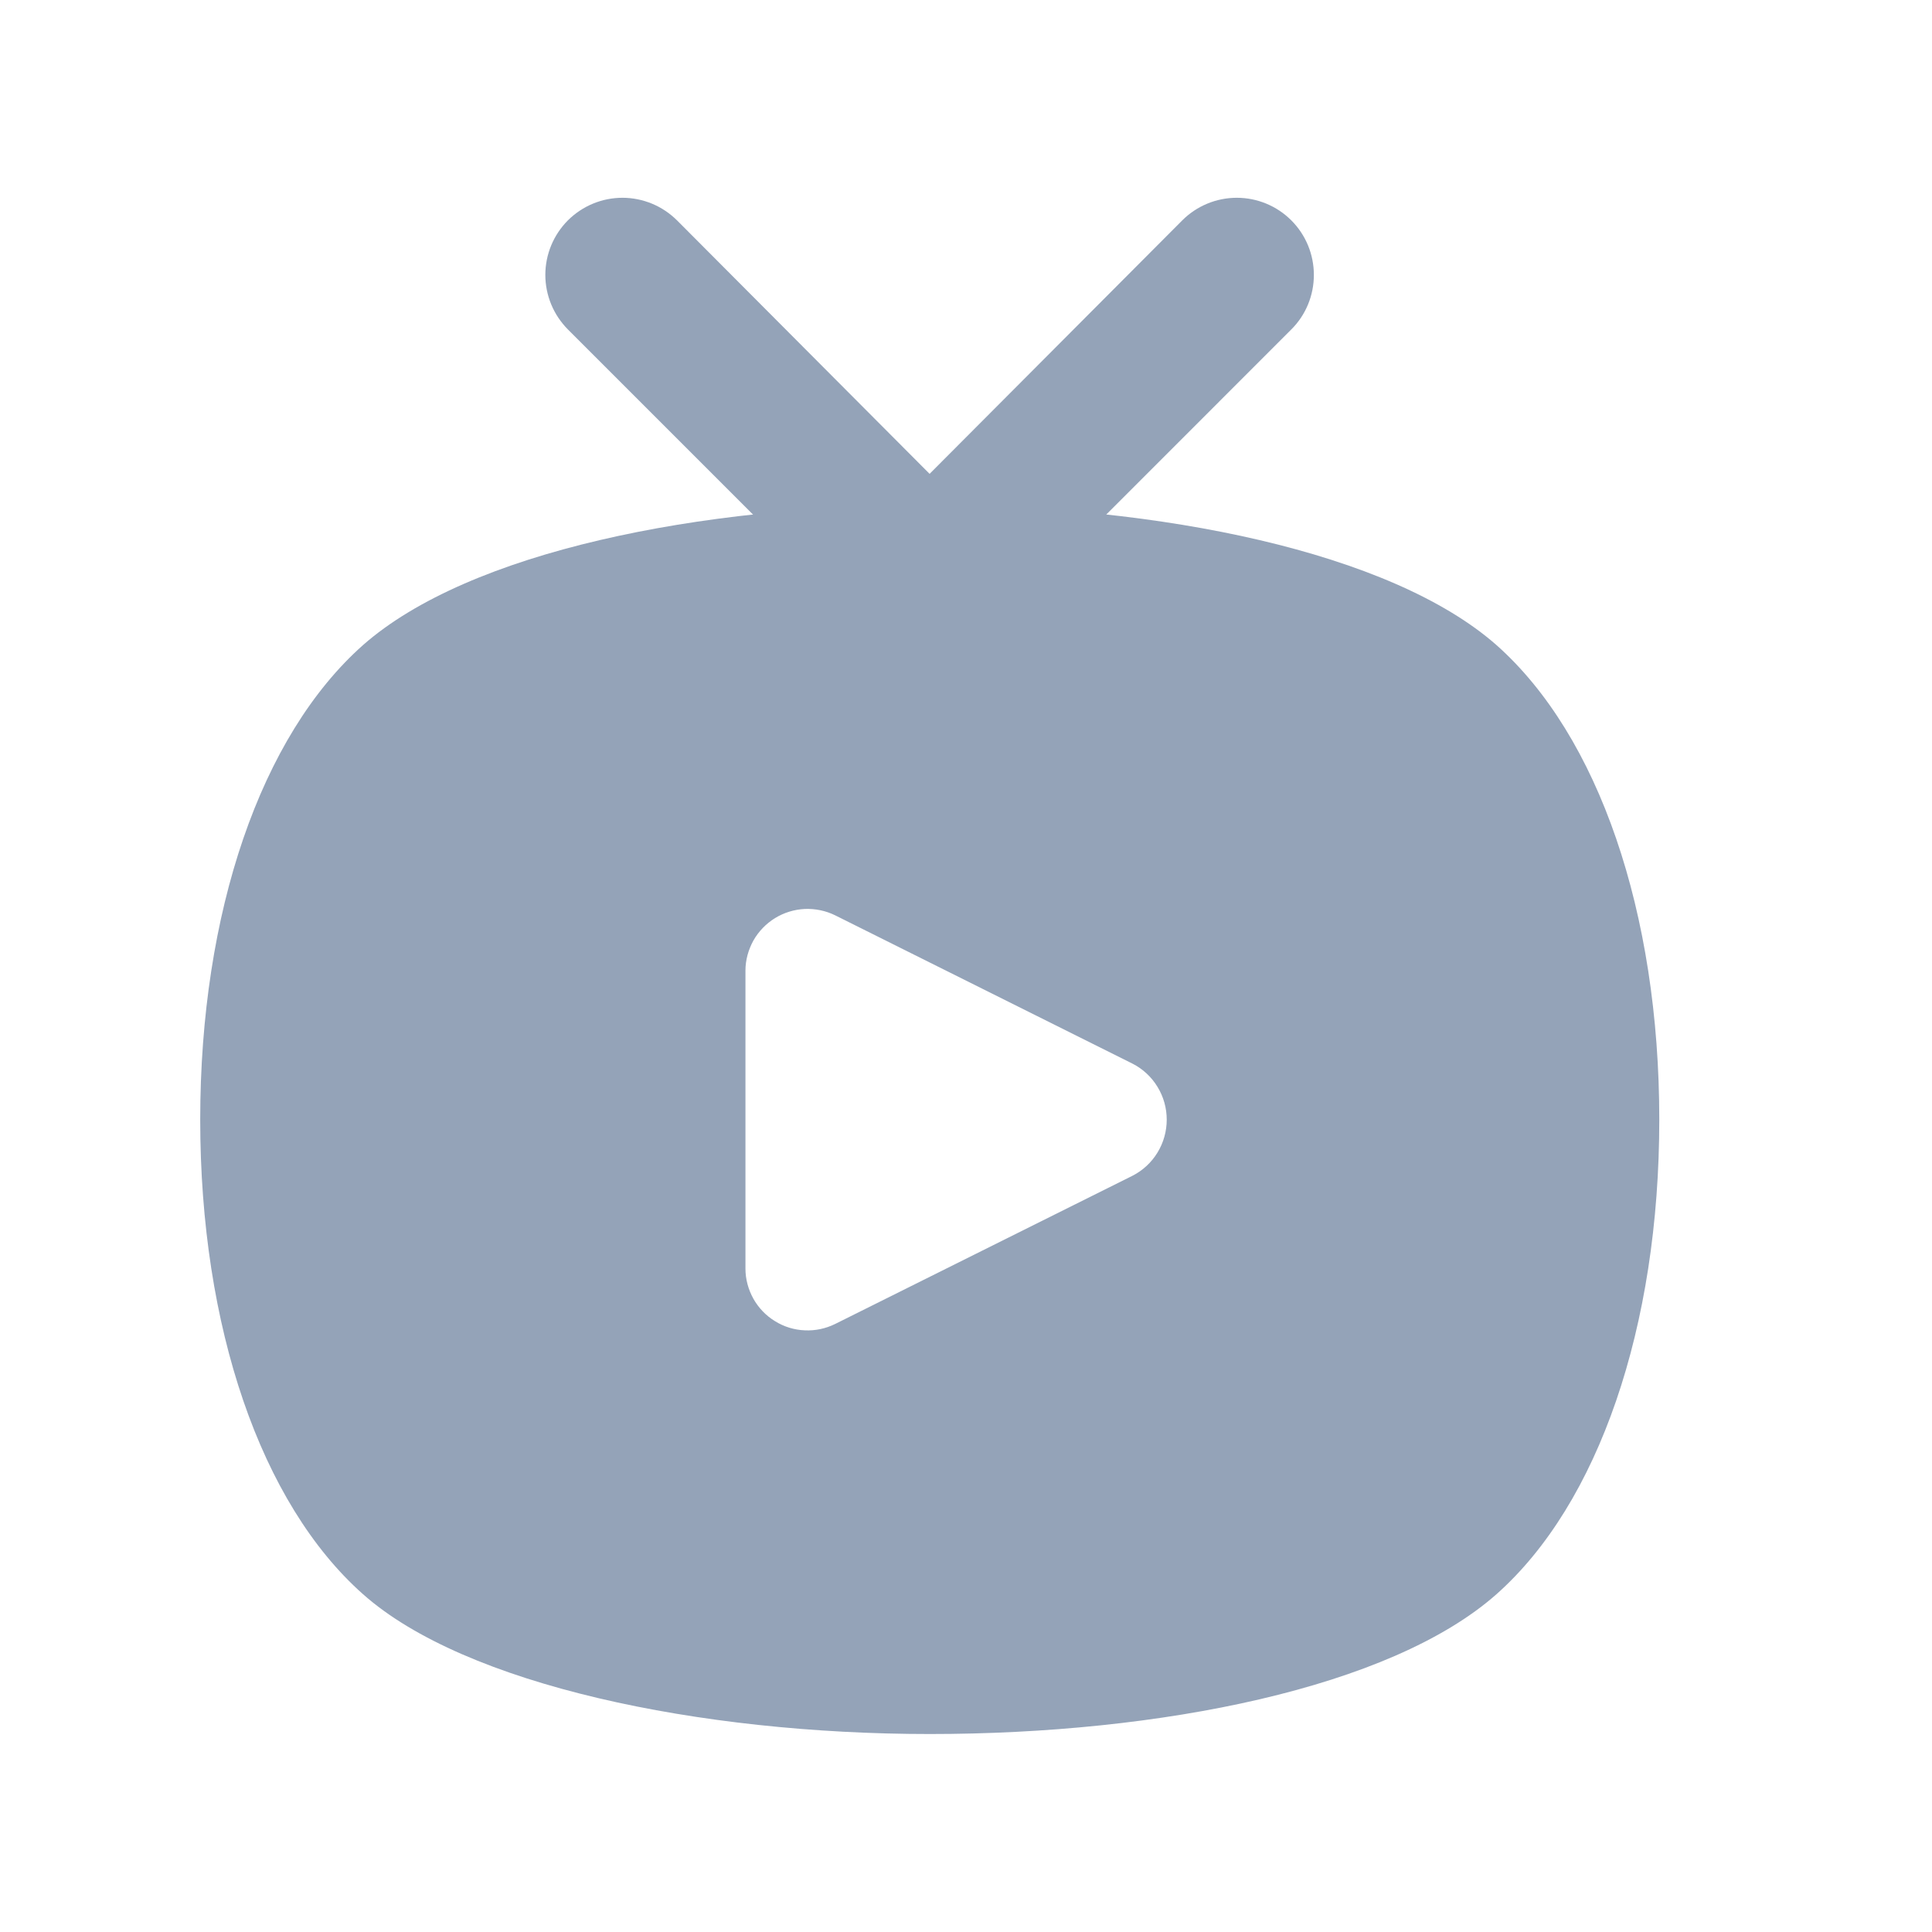 <svg width="19" height="19" viewBox="0 0 19 19" fill="none" xmlns="http://www.w3.org/2000/svg">
<path d="M14.717 6.344C12.632 4.509 5.654 4.509 3.57 6.344C2.565 7.235 1.969 8.972 1.969 11.011C1.969 13.05 2.565 14.787 3.57 15.678C4.574 16.57 6.878 17.053 9.143 17.053C11.409 17.053 13.675 16.6 14.717 15.678C15.721 14.787 16.318 13.05 16.318 11.011C16.318 8.972 15.721 7.235 14.717 6.344ZM11.137 11.563L8.214 13.02C8.121 13.066 8.018 13.088 7.915 13.083C7.811 13.079 7.71 13.048 7.622 12.993C7.533 12.939 7.46 12.863 7.409 12.772C7.359 12.682 7.331 12.58 7.331 12.476V9.546C7.331 9.442 7.359 9.341 7.409 9.25C7.46 9.16 7.533 9.084 7.622 9.029C7.71 8.975 7.811 8.944 7.915 8.939C8.018 8.935 8.121 8.956 8.214 9.002L11.137 10.46C11.239 10.512 11.324 10.591 11.383 10.688C11.443 10.786 11.474 10.897 11.474 11.011C11.474 11.125 11.443 11.237 11.383 11.335C11.324 11.432 11.239 11.511 11.137 11.563Z" fill="#94A3B8"/>
<path d="M9.142 6.48C9.043 6.48 8.944 6.461 8.852 6.424C8.76 6.386 8.677 6.331 8.606 6.261L5.585 3.24C5.515 3.169 5.459 3.086 5.421 2.994C5.383 2.902 5.363 2.803 5.363 2.704C5.363 2.502 5.443 2.31 5.585 2.167C5.728 2.025 5.92 1.945 6.122 1.945C6.221 1.945 6.32 1.965 6.412 2.003C6.504 2.041 6.587 2.097 6.658 2.167L9.142 4.66L11.627 2.167C11.769 2.025 11.962 1.945 12.163 1.945C12.364 1.945 12.557 2.025 12.699 2.167C12.842 2.31 12.921 2.502 12.921 2.704C12.921 2.905 12.842 3.098 12.699 3.24L9.679 6.261C9.608 6.331 9.524 6.386 9.432 6.424C9.34 6.461 9.242 6.48 9.142 6.48Z" fill="#94A3B8"/>
</svg>
